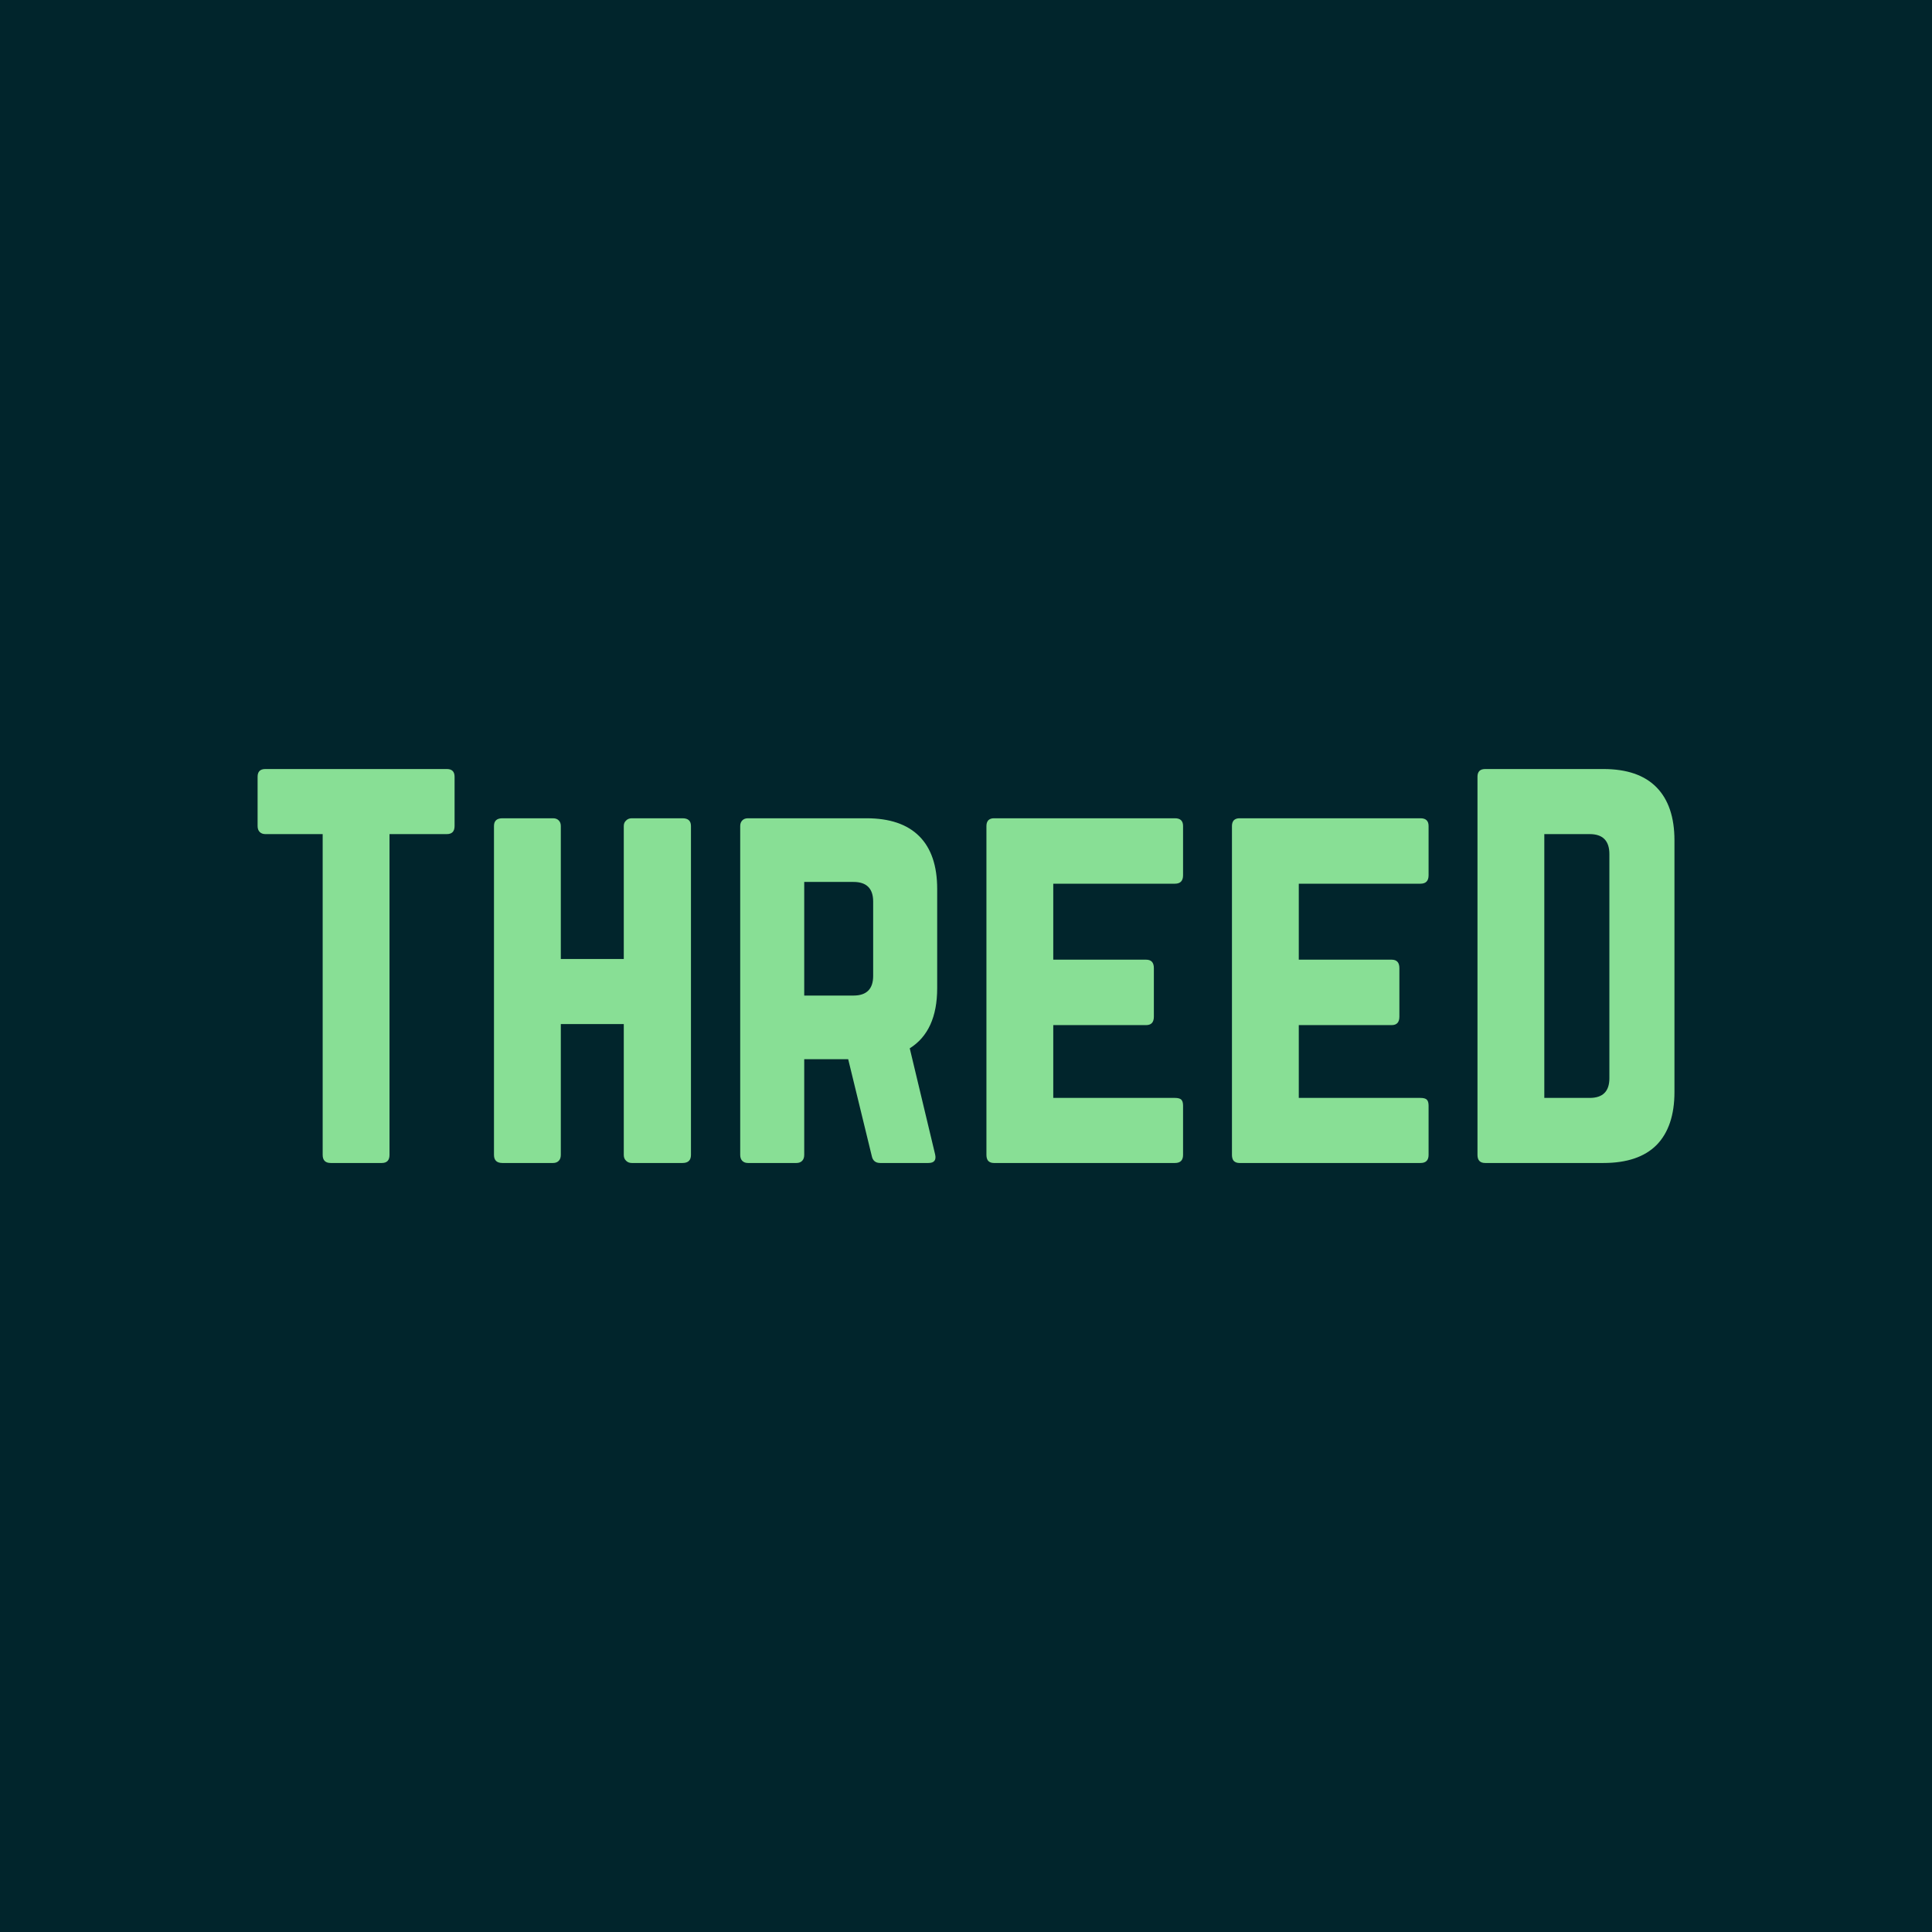 <svg data-v-fde0c5aa="" xmlns="http://www.w3.org/2000/svg" viewBox="0 0 300 300" class="font"><!----><defs data-v-fde0c5aa=""><!----></defs><rect data-v-fde0c5aa="" fill="#01252C" x="0" y="0" width="300px" height="300px" class="logo-background-square"></rect><defs data-v-fde0c5aa=""><!----></defs><g data-v-fde0c5aa="" id="9b5d25b3-f350-403a-89c2-bdc429a06ec5" fill="#88DF95" transform="matrix(5.462,0,0,5.462,37.706,113.679)"><path d="M0.42 2.67L0.42 2.67L0.42 1.27L0.42 1.27Q0.42 1.05 0.64 1.05L0.64 1.05L5.80 1.05L5.80 1.05Q6.02 1.05 6.02 1.27L6.02 1.27L6.02 2.67L6.02 2.67Q6.02 2.90 5.80 2.90L5.80 2.90L4.17 2.90L4.17 12.02L4.17 12.02Q4.17 12.25 3.95 12.25L3.95 12.25L2.50 12.25L2.50 12.25Q2.27 12.25 2.27 12.02L2.27 12.02L2.27 2.90L0.64 2.90L0.64 2.90Q0.54 2.90 0.48 2.84L0.48 2.84L0.48 2.84Q0.42 2.78 0.42 2.67ZM7.14 12.02L7.14 12.02L7.14 2.67L7.14 2.67Q7.14 2.45 7.38 2.45L7.38 2.45L8.82 2.45L8.82 2.45Q8.92 2.45 8.98 2.51L8.98 2.51L8.98 2.51Q9.04 2.57 9.04 2.67L9.04 2.67L9.04 6.45L10.83 6.45L10.83 2.67L10.83 2.67Q10.83 2.57 10.90 2.51L10.90 2.51L10.90 2.51Q10.96 2.45 11.06 2.45L11.06 2.45L12.50 2.45L12.50 2.45Q12.74 2.45 12.74 2.67L12.74 2.67L12.74 12.02L12.74 12.02Q12.74 12.25 12.50 12.25L12.50 12.25L11.06 12.25L11.06 12.25Q10.96 12.25 10.90 12.19L10.90 12.19L10.90 12.19Q10.83 12.13 10.83 12.02L10.83 12.02L10.83 8.30L9.04 8.30L9.04 12.02L9.04 12.02Q9.04 12.13 8.98 12.19L8.98 12.19L8.98 12.19Q8.92 12.25 8.82 12.25L8.82 12.25L7.38 12.25L7.38 12.25Q7.14 12.25 7.14 12.02ZM14.14 12.02L14.14 12.02L14.14 2.67L14.14 2.67Q14.14 2.57 14.20 2.51L14.20 2.51L14.20 2.51Q14.26 2.45 14.36 2.45L14.36 2.45L17.73 2.45L17.73 2.45Q18.72 2.45 19.23 2.96L19.23 2.96L19.23 2.96Q19.74 3.47 19.74 4.46L19.74 4.46L19.74 7.28L19.74 7.28Q19.74 8.50 18.96 8.99L18.96 8.99L19.68 12.00L19.68 12.00Q19.74 12.25 19.49 12.25L19.49 12.25L18.12 12.25L18.12 12.25Q17.92 12.25 17.88 12.05L17.88 12.05L17.21 9.30L15.96 9.30L15.96 12.02L15.96 12.02Q15.96 12.13 15.90 12.19L15.90 12.19L15.90 12.19Q15.84 12.25 15.74 12.25L15.74 12.25L14.36 12.25L14.36 12.25Q14.26 12.25 14.20 12.19L14.20 12.19L14.20 12.19Q14.14 12.13 14.14 12.02ZM15.96 4.26L15.96 7.49L17.36 7.49L17.36 7.49Q17.92 7.49 17.92 6.93L17.92 6.93L17.92 4.82L17.92 4.82Q17.92 4.26 17.36 4.26L17.36 4.26L15.96 4.26ZM21.14 12.02L21.14 12.02L21.14 2.67L21.14 2.67Q21.14 2.57 21.19 2.51L21.19 2.51L21.19 2.51Q21.25 2.45 21.35 2.45L21.35 2.45L26.50 2.45L26.50 2.45Q26.73 2.45 26.73 2.67L26.73 2.67L26.73 4.07L26.73 4.07Q26.73 4.31 26.50 4.31L26.50 4.31L23.04 4.31L23.04 6.47L25.68 6.47L25.68 6.47Q25.90 6.47 25.90 6.71L25.90 6.71L25.90 8.09L25.90 8.09Q25.90 8.33 25.68 8.33L25.68 8.33L23.04 8.33L23.04 10.40L26.50 10.40L26.50 10.40Q26.63 10.40 26.68 10.45L26.68 10.45L26.68 10.45Q26.73 10.50 26.73 10.62L26.73 10.62L26.73 12.02L26.73 12.02Q26.73 12.25 26.50 12.25L26.50 12.25L21.35 12.25L21.35 12.25Q21.25 12.25 21.19 12.19L21.19 12.19L21.19 12.19Q21.14 12.13 21.14 12.02ZM28.12 12.02L28.12 12.02L28.12 2.67L28.12 2.67Q28.12 2.57 28.17 2.51L28.17 2.51L28.17 2.51Q28.23 2.45 28.33 2.45L28.33 2.45L33.48 2.45L33.48 2.45Q33.71 2.45 33.71 2.67L33.71 2.67L33.71 4.07L33.71 4.07Q33.71 4.31 33.48 4.31L33.48 4.31L30.02 4.31L30.02 6.47L32.66 6.47L32.66 6.47Q32.88 6.47 32.88 6.71L32.88 6.71L32.88 8.09L32.88 8.09Q32.88 8.33 32.66 8.33L32.66 8.33L30.02 8.33L30.02 10.40L33.48 10.40L33.48 10.40Q33.61 10.40 33.66 10.45L33.66 10.45L33.66 10.45Q33.71 10.50 33.71 10.62L33.71 10.62L33.71 12.02L33.71 12.02Q33.71 12.25 33.48 12.25L33.48 12.25L28.33 12.25L28.33 12.25Q28.23 12.25 28.17 12.19L28.17 12.19L28.17 12.19Q28.12 12.13 28.12 12.02ZM35.10 12.02L35.10 12.02L35.10 1.27L35.10 1.27Q35.10 1.05 35.32 1.05L35.32 1.05L38.68 1.05L38.68 1.05Q39.68 1.05 40.19 1.57L40.19 1.57L40.19 1.57Q40.70 2.09 40.70 3.08L40.70 3.08L40.70 10.23L40.70 10.23Q40.70 11.22 40.19 11.74L40.19 11.74L40.19 11.74Q39.68 12.25 38.68 12.25L38.68 12.25L35.32 12.25L35.32 12.25Q35.10 12.25 35.10 12.02ZM37.00 2.90L37.00 10.40L38.29 10.40L38.29 10.40Q38.85 10.40 38.85 9.84L38.85 9.84L38.85 3.47L38.85 3.47Q38.85 2.90 38.29 2.90L38.29 2.90L37.00 2.90Z"></path></g><!----><!----></svg>